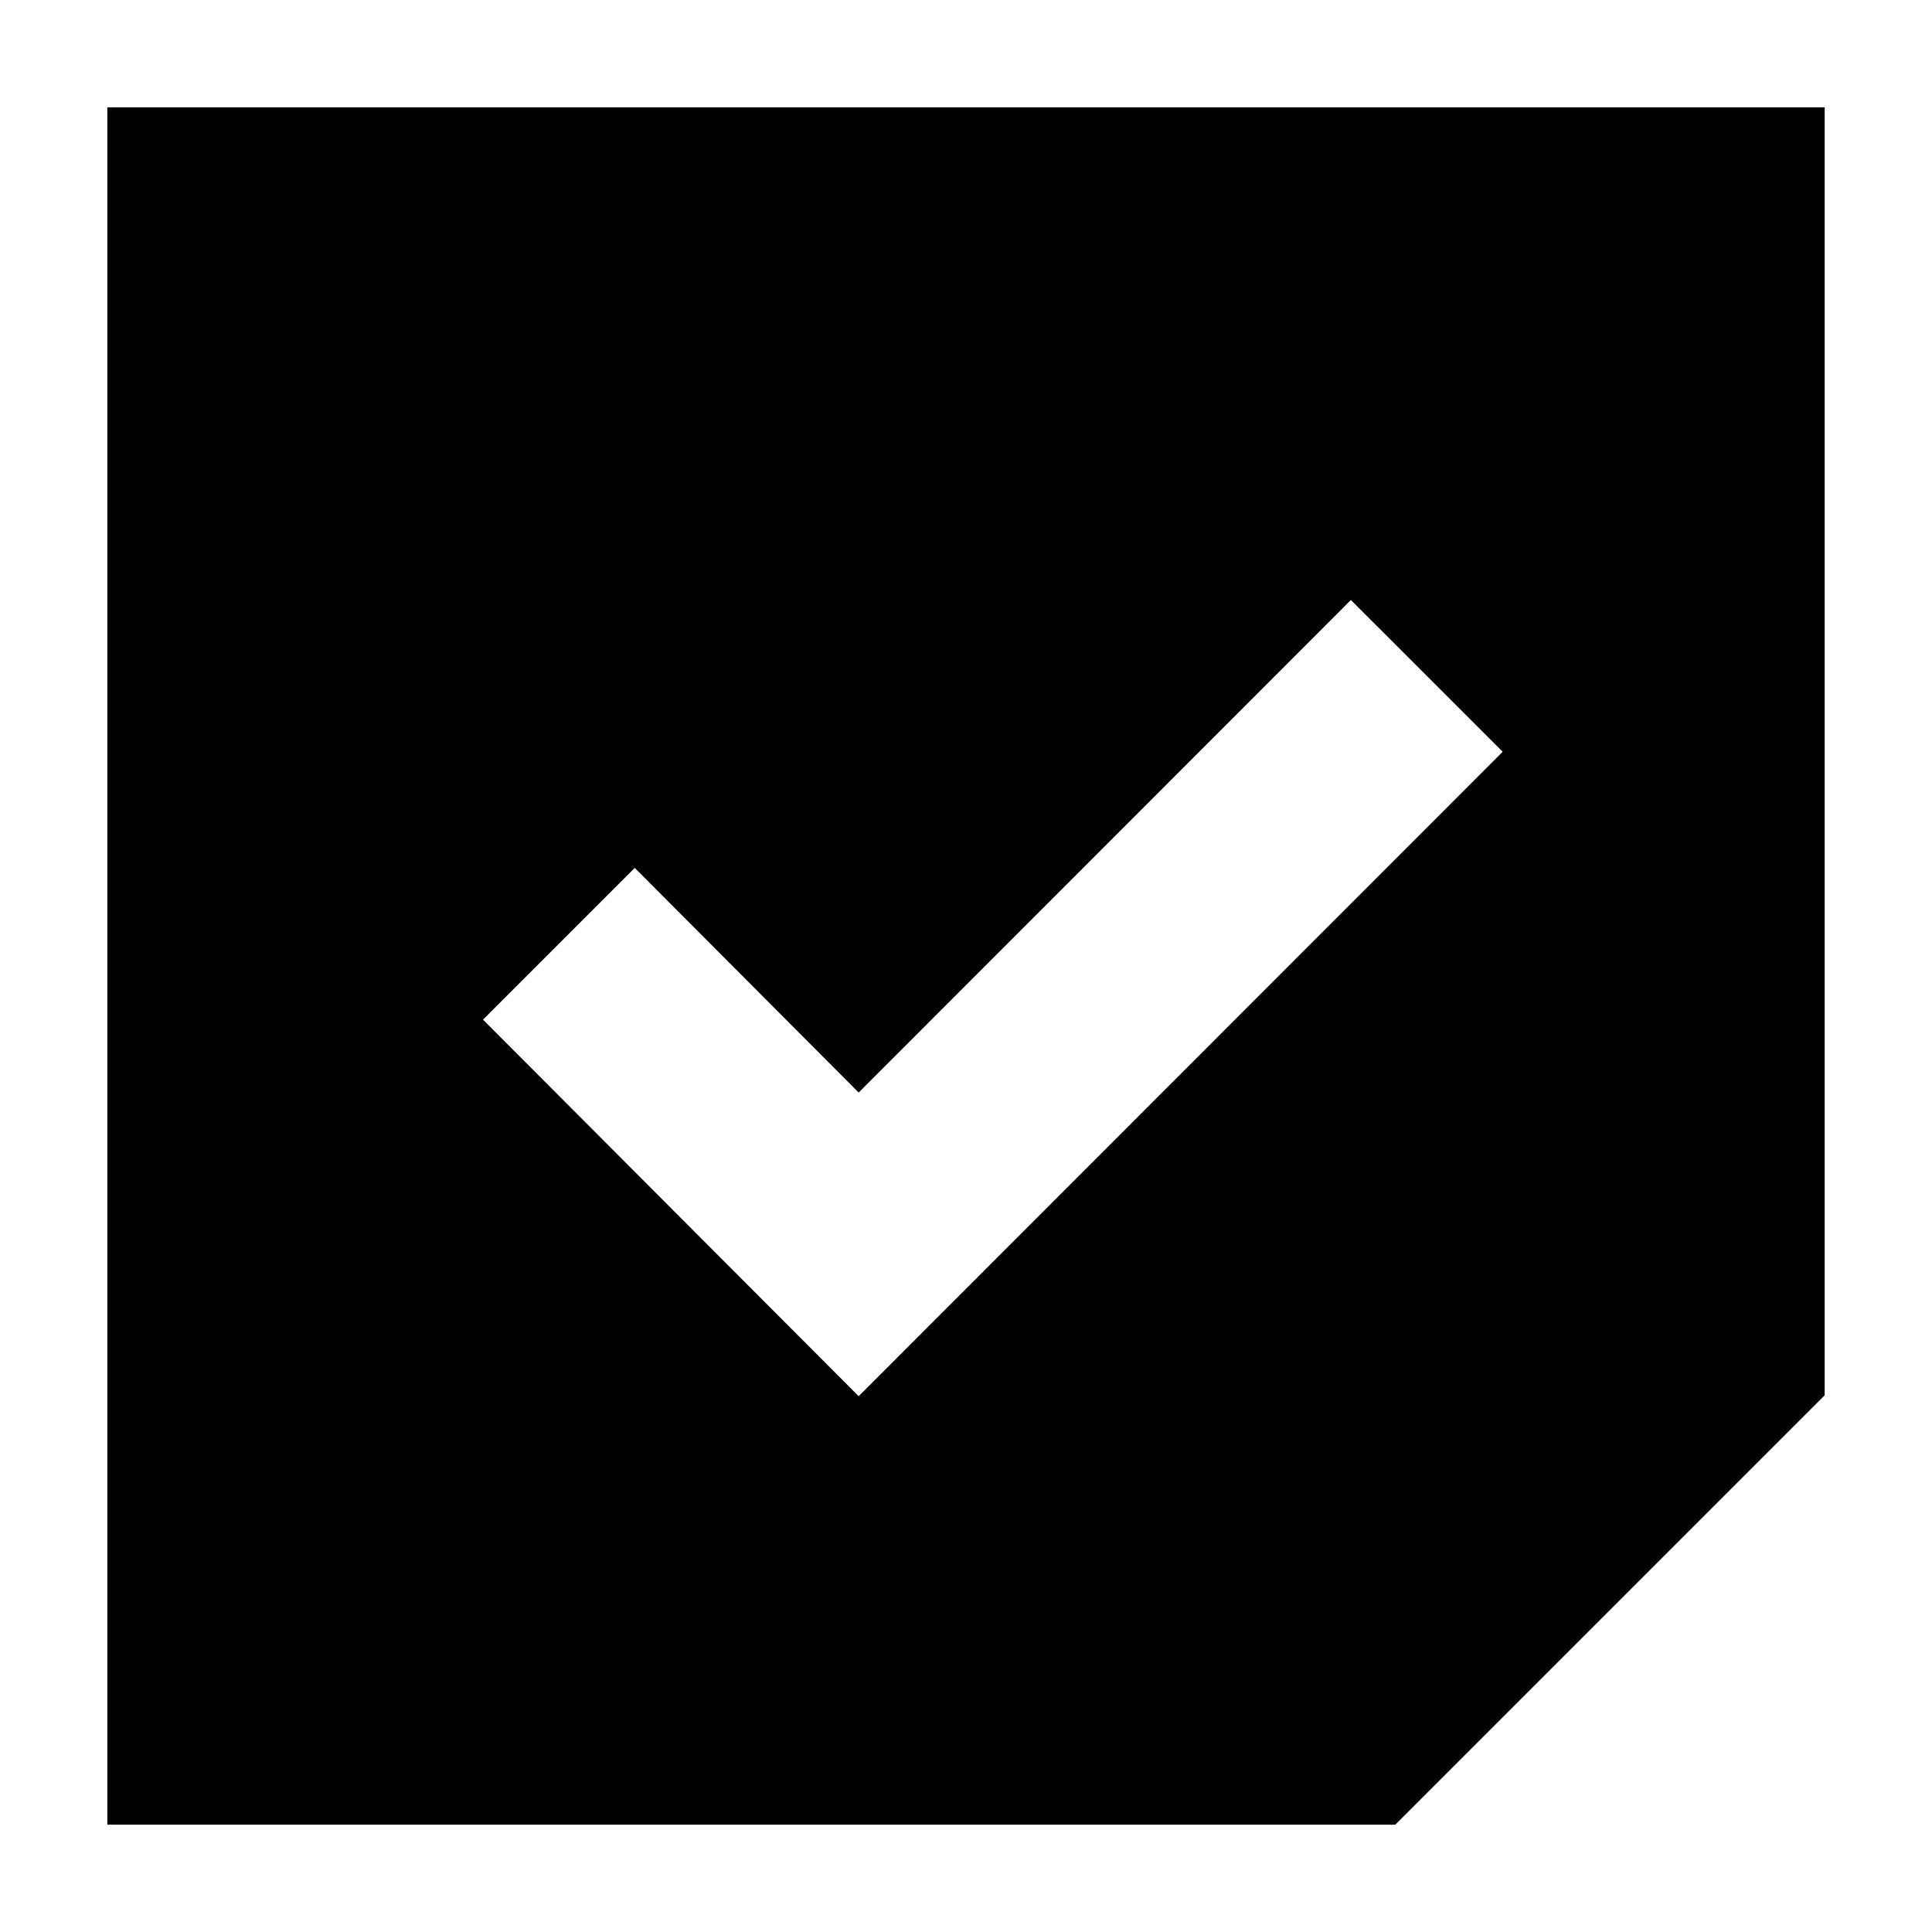 <svg width="18" height="18" viewBox="0 0 18 18" fill="none" xmlns="http://www.w3.org/2000/svg">
<path fill-rule="evenodd" clip-rule="evenodd" d="M17 1H1V17H13L17 13V1ZM14 7.004L12.586 5.59L8 10.179L5.914 8.086L4.5 9.5L8 13.008L14 7.004Z" fill="black"/>
</svg>

